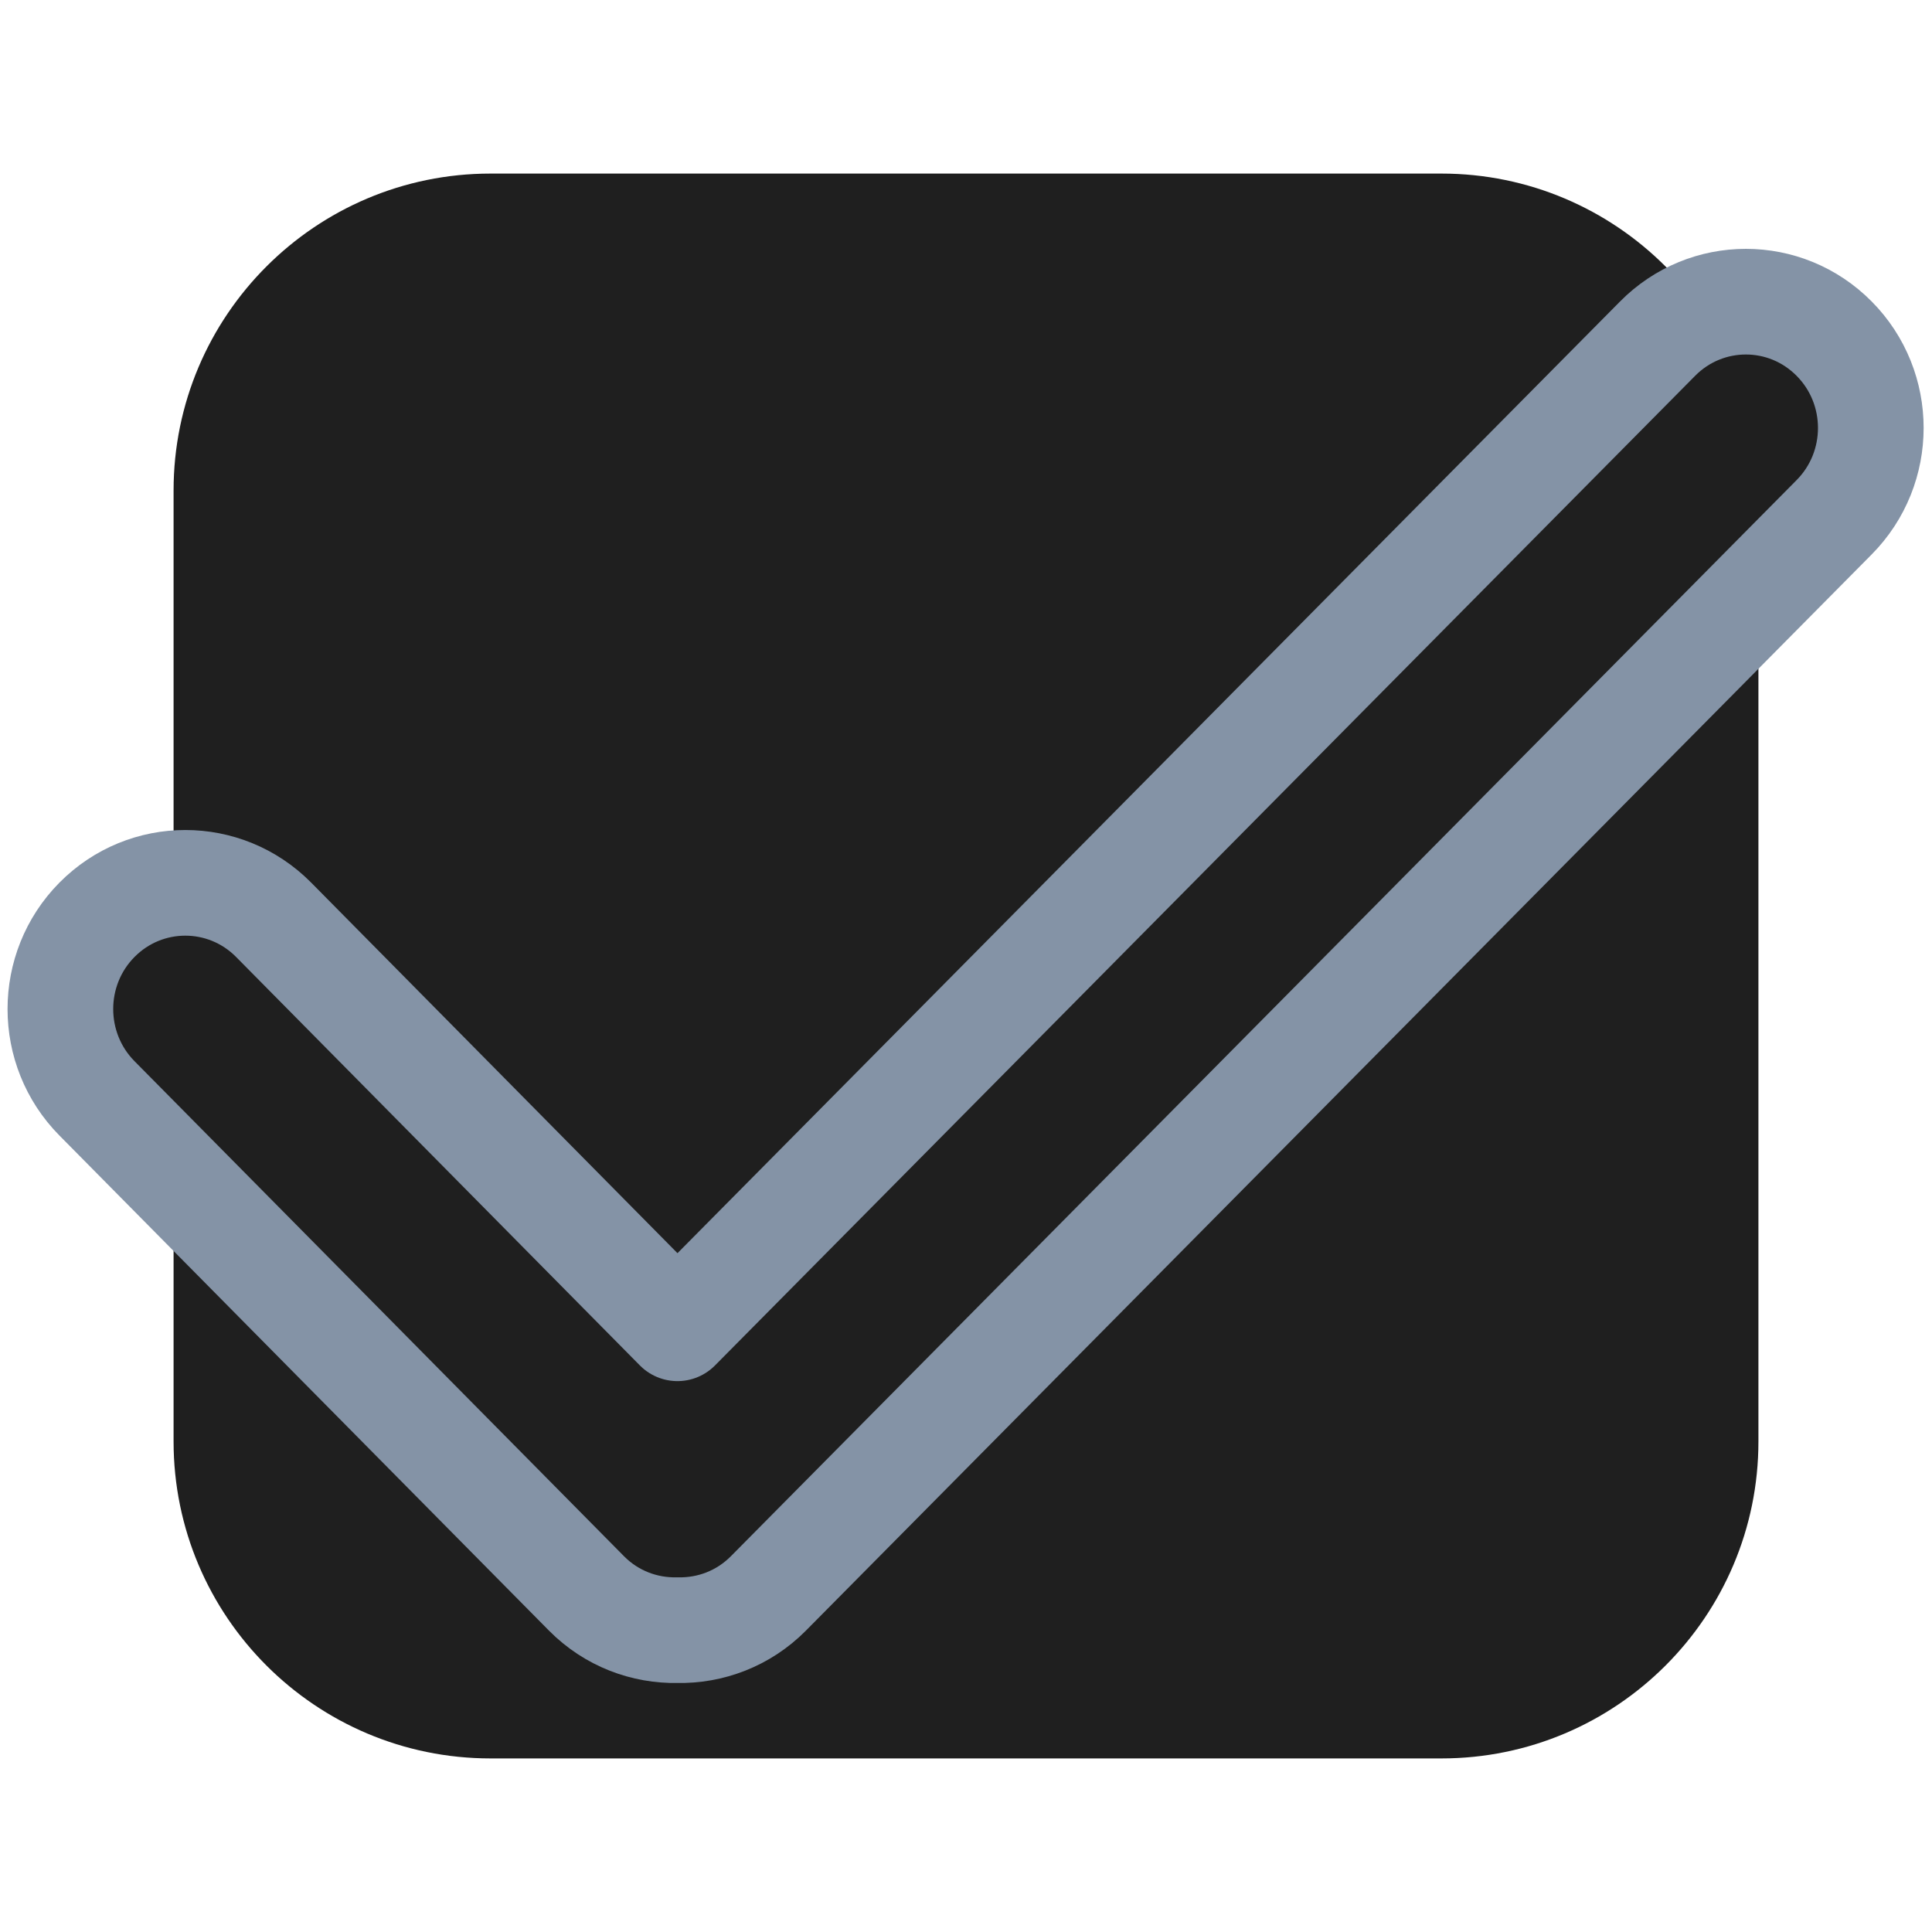 <?xml version="1.0" encoding="UTF-8" standalone="no"?>
<!DOCTYPE svg PUBLIC "-//W3C//DTD SVG 1.1//EN" "http://www.w3.org/Graphics/SVG/1.1/DTD/svg11.dtd">
<svg width="100%" height="100%" viewBox="0 0 256 256" version="1.1" xmlns="http://www.w3.org/2000/svg" xmlns:xlink="http://www.w3.org/1999/xlink" xml:space="preserve" xmlns:serif="http://www.serif.com/" style="fill-rule:evenodd;clip-rule:evenodd;stroke-linejoin:round;stroke-miterlimit:1.414;">
    <g id="Checkbox-Selected" serif:id="Checkbox Selected">
        <path id="Base" d="M233,65C233,41.82 214.18,23 191,23L65,23C41.82,23 23,41.82 23,65L23,191C23,214.18 41.82,233 65,233L191,233C214.18,233 233,214.18 233,191L233,65Z" style="fill:rgb(31,31,31);"/>
        <path id="Checked-Icon" serif:id="Checked Icon" d="M219.631,44.881L89.765,176.005L36.259,121.878C29.794,115.348 19.313,115.348 12.849,121.878C6.384,128.407 6.384,138.999 12.849,145.537L77.715,211.139C81.034,214.488 85.411,216.094 89.765,216.005C94.116,216.094 98.494,214.488 101.814,211.139L243.042,68.531C249.508,61.997 249.508,51.41 243.042,44.881C236.577,38.338 226.097,38.338 219.631,44.881Z" style="fill:rgb(31,31,31);stroke:rgb(132,147,166);stroke-width:14px;"/>
    </g>
</svg>
